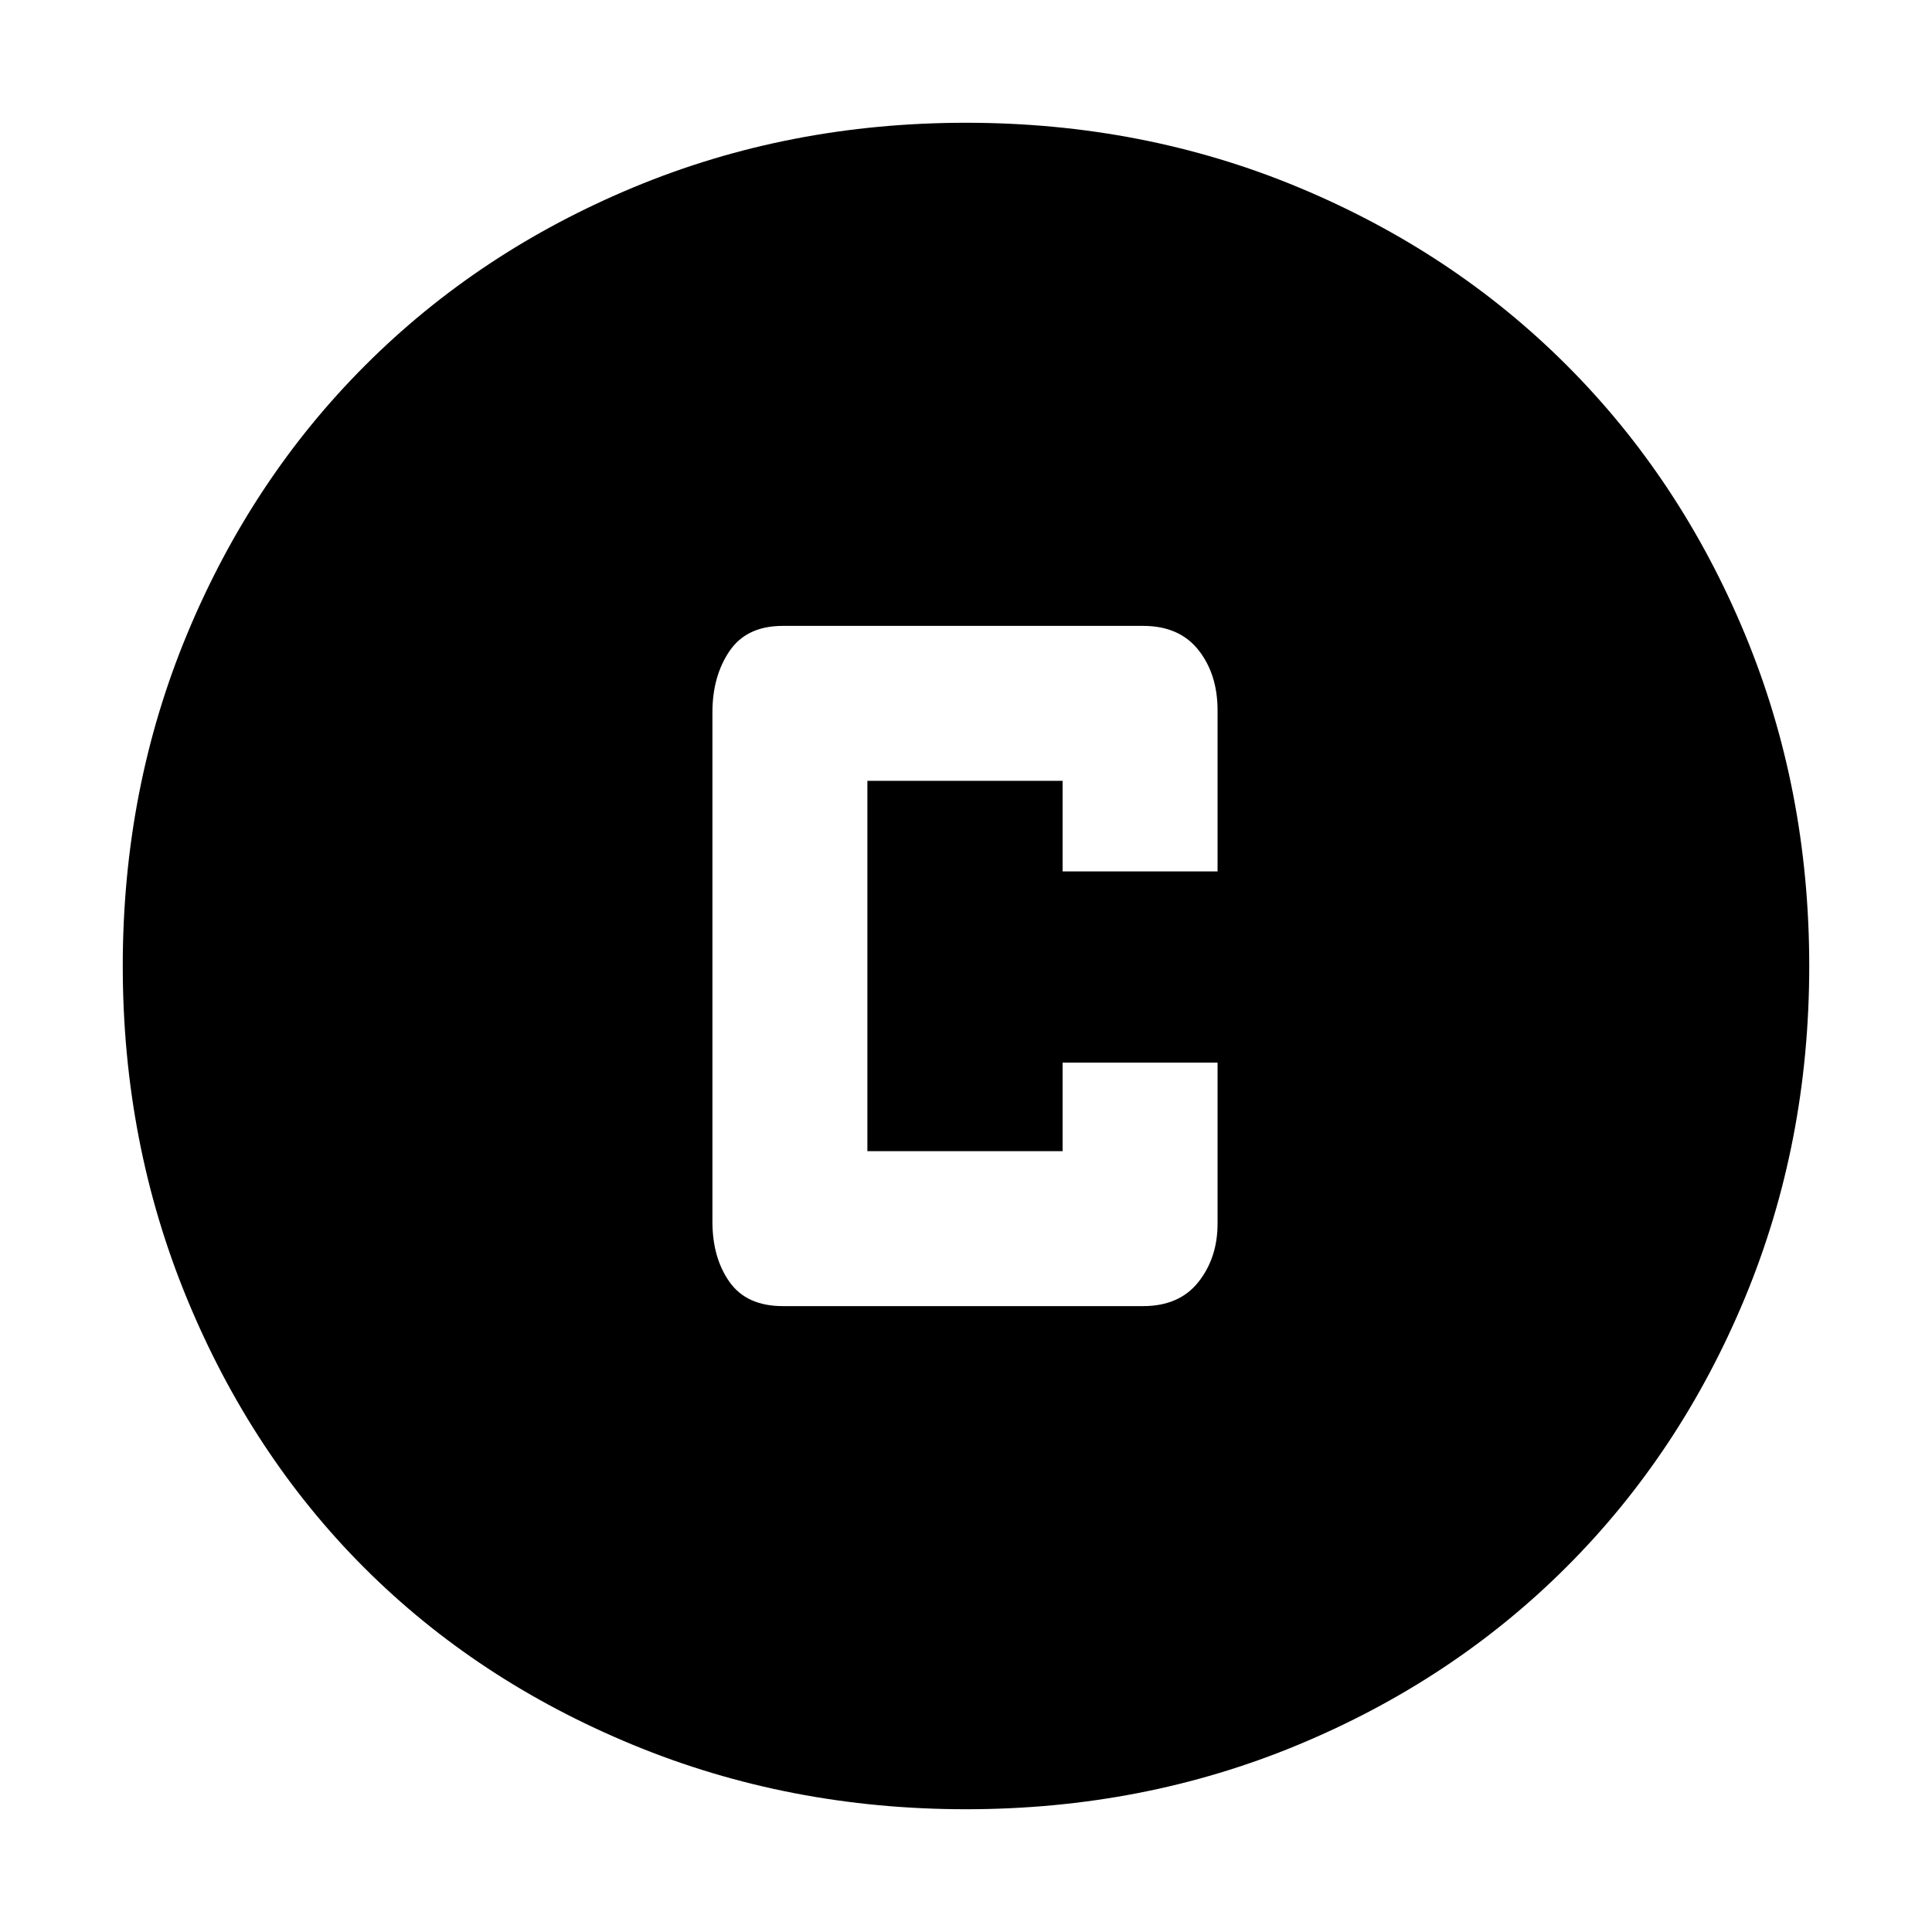 <svg xmlns="http://www.w3.org/2000/svg" height="48" width="48"><path d="M19.45 32.45H28.4Q29.3 32.45 29.775 31.85Q30.25 31.25 30.25 30.4V26.4H26.4V28.6H21.55V19.4H26.4V21.65H30.25V17.65Q30.25 16.75 29.775 16.15Q29.3 15.55 28.4 15.55H19.45Q18.55 15.55 18.125 16.175Q17.7 16.8 17.7 17.7V30.35Q17.7 31.25 18.125 31.85Q18.55 32.45 19.45 32.45ZM24 44.95Q19.6 44.95 15.725 43.35Q11.85 41.75 9.05 38.95Q6.25 36.15 4.65 32.275Q3.05 28.4 3.05 24Q3.05 19.6 4.65 15.75Q6.25 11.9 9.075 9.075Q11.9 6.25 15.75 4.65Q19.6 3.05 24 3.05Q28.4 3.05 32.25 4.65Q36.1 6.25 38.925 9.075Q41.75 11.9 43.35 15.75Q44.95 19.6 44.95 24Q44.95 28.4 43.35 32.25Q41.75 36.1 38.925 38.925Q36.1 41.75 32.25 43.35Q28.4 44.95 24 44.95Z"/></svg>
